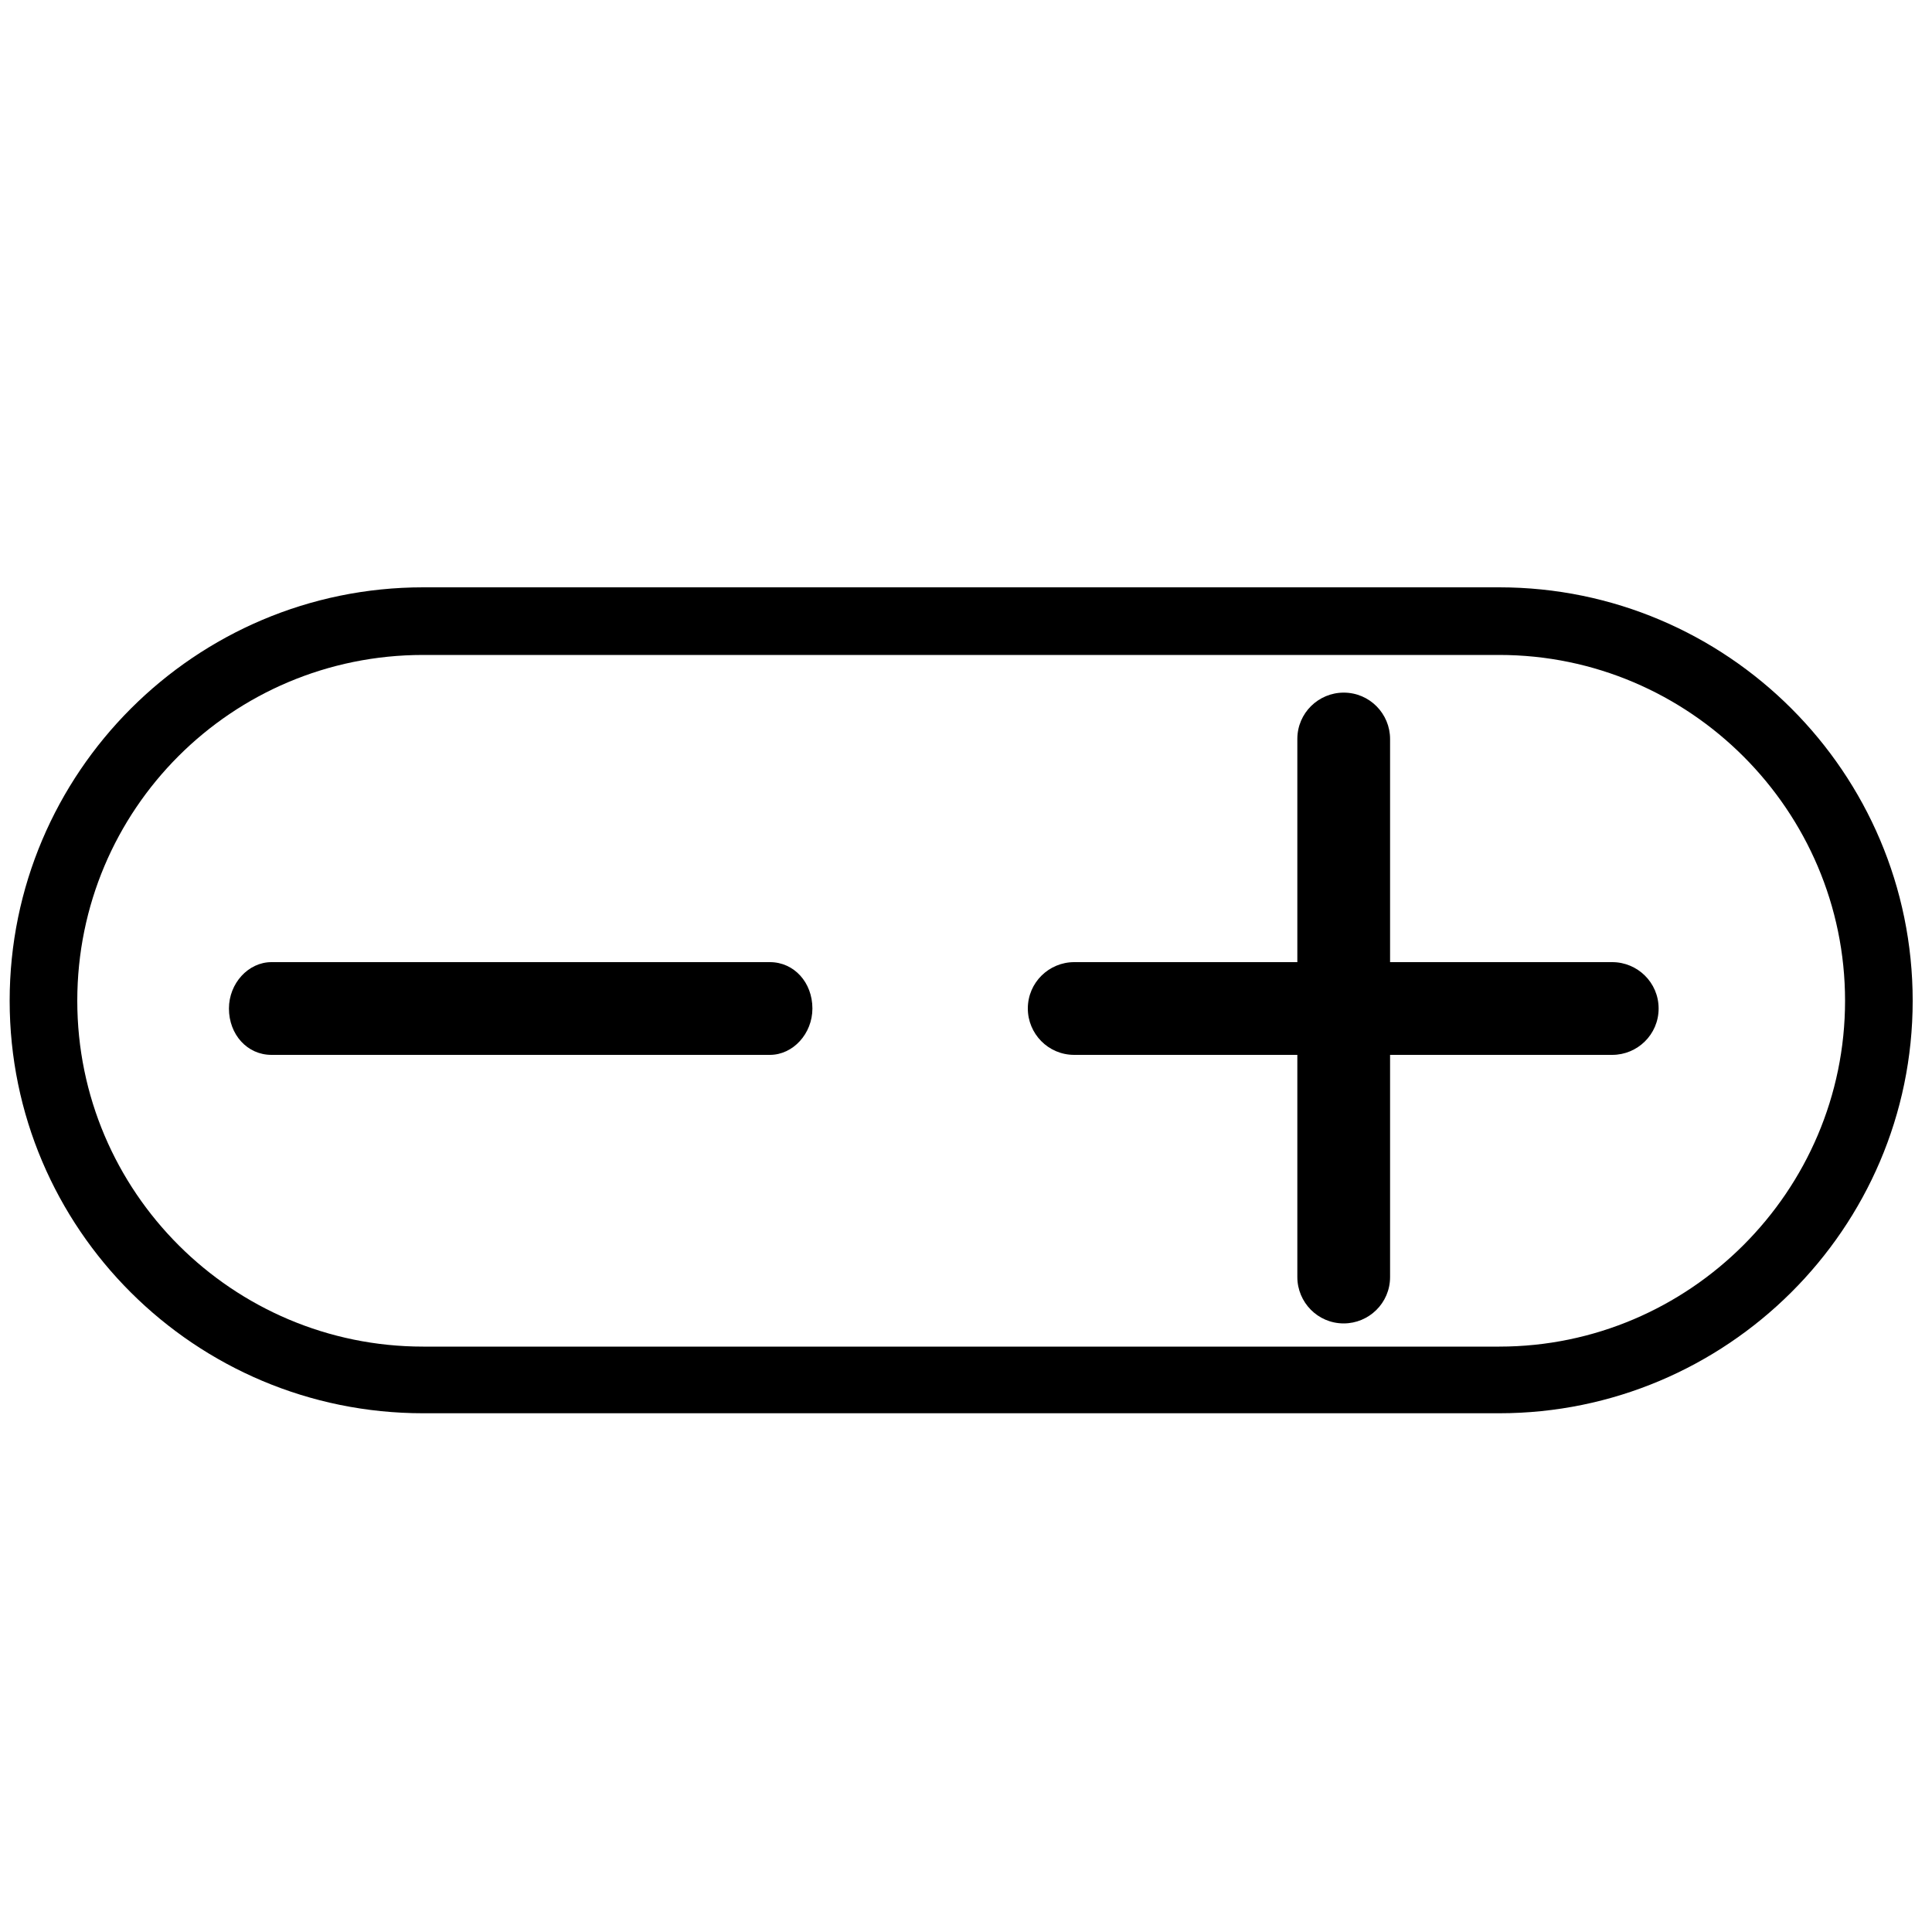 <?xml version="1.0" encoding="utf-8"?>
<!-- Generator: Adobe Illustrator 22.0.1, SVG Export Plug-In . SVG Version: 6.00 Build 0)  -->
<svg version="1.1" id="图层_1" xmlns="http://www.w3.org/2000/svg" xmlns:xlink="http://www.w3.org/1999/xlink" x="0px" y="0px"
	 viewBox="0 0 200 200" style="enable-background:new 0 0 200 200;" xml:space="preserve">
<g>
	<path d="M155.2,144.3H43.8C21.3,144.3,3,126.1,3,103.6c0-22.5,18.3-40.8,40.8-40.8h111.4c22.5,0,40.8,18.3,40.8,40.8
		S177.6,144.3,155.2,144.3z M43.8,65.8C22.9,65.8,6,82.7,6,103.6s17,37.8,37.8,37.8h111.4c20.8,0,37.8-17,37.8-37.8
		s-17-37.8-37.8-37.8L43.8,65.8z"/>
	<path d="M155.2,146.3H43.8C20.2,146.3,1,127.2,1,103.6s19.2-42.8,42.8-42.8h111.4c23.6,0,42.8,19.2,42.8,42.8
		S178.7,146.3,155.2,146.3z M43.8,67.8C24,67.8,8,83.8,8,103.6s16.1,35.8,35.8,35.8h111.4c19.7,0,35.8-16.1,35.8-35.8
		s-16.1-35.8-35.8-35.8H43.8z"/>
</g>
<path d="M166.9,99.6h-23V76.5c0-2.6-2.1-4.8-4.8-4.8c-2.6,0-4.8,2.1-4.8,4.8v23.1h-23.1c-2.6,0-4.8,2.1-4.8,4.8
	c0,2.6,2.1,4.8,4.8,4.8h23.1v23c0,2.6,2.1,4.8,4.8,4.8c2.6,0,4.8-2.1,4.8-4.8v-23h23c2.6,0,4.8-2.1,4.8-4.8
	C171.7,101.7,169.5,99.6,166.9,99.6L166.9,99.6z"/>
<path d="M79.7,109.2H28.1c-2.5,0-4.4-2.1-4.4-4.8c0-2.6,2-4.8,4.4-4.8h51.6c2.5,0,4.4,2.1,4.4,4.8C84.1,107,82.1,109.2,79.7,109.2
	L79.7,109.2z"/>
</svg>
